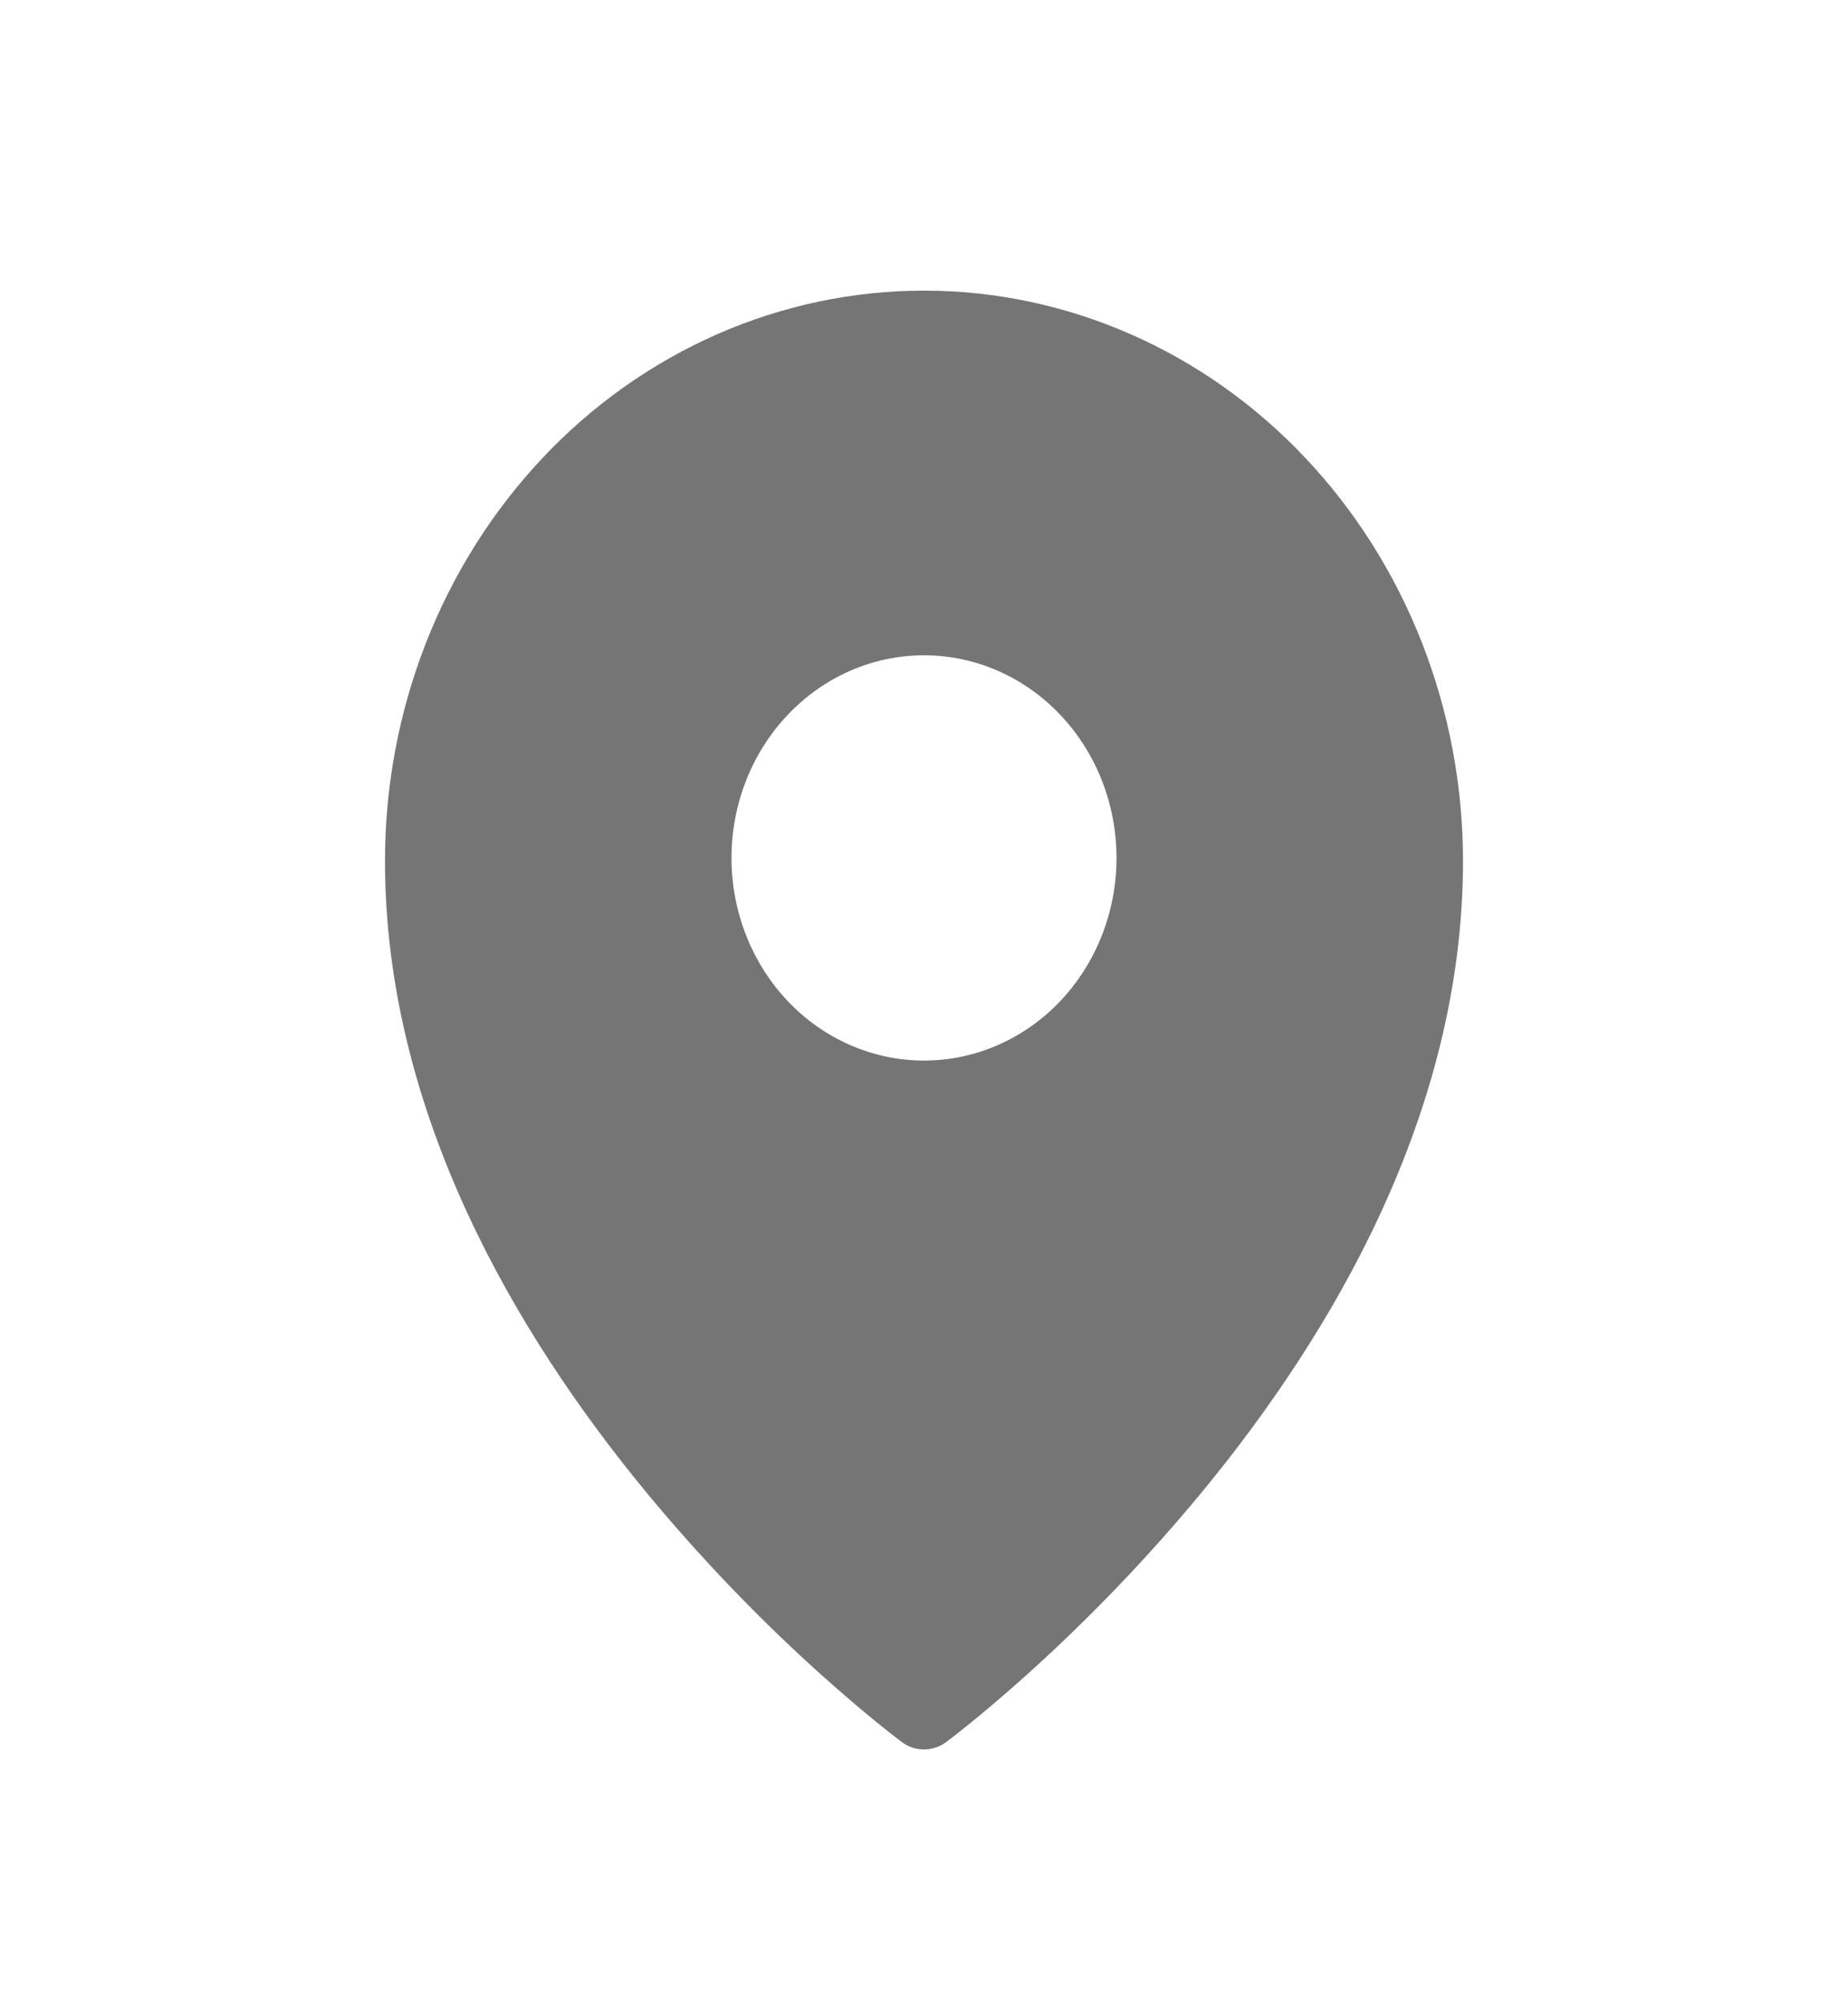 <svg width="24" height="26" viewBox="0 0 24 26" fill="none" xmlns="http://www.w3.org/2000/svg">
<path fill-rule="evenodd" clip-rule="evenodd" d="M12.288 22.61L12.29 22.609L12.295 22.605L12.31 22.593L12.369 22.548C12.42 22.509 12.491 22.453 12.584 22.378C12.768 22.23 13.029 22.011 13.341 21.731C14.158 20.996 14.923 20.198 15.628 19.343C17.282 17.331 19 14.459 19 11.175C19 9.213 18.263 7.33 16.951 5.942C16.303 5.255 15.531 4.709 14.682 4.337C13.832 3.964 12.921 3.772 12 3.772C11.079 3.772 10.168 3.964 9.318 4.336C8.469 4.709 7.697 5.254 7.049 5.941C5.736 7.333 4.999 9.215 5 11.175C5 14.459 6.718 17.331 8.372 19.343C9.077 20.198 9.842 20.996 10.659 21.731C10.972 22.011 11.232 22.23 11.416 22.378C11.506 22.451 11.597 22.523 11.69 22.593L11.706 22.605L11.71 22.609L11.712 22.61C11.884 22.738 12.116 22.738 12.288 22.61ZM14.5 11.135C14.5 11.832 14.237 12.501 13.768 12.995C13.299 13.488 12.663 13.765 12 13.765C11.337 13.765 10.701 13.488 10.232 12.995C9.763 12.501 9.5 11.832 9.5 11.135C9.5 10.438 9.763 9.769 10.232 9.276C10.701 8.782 11.337 8.505 12 8.505C12.663 8.505 13.299 8.782 13.768 9.276C14.237 9.769 14.5 10.438 14.5 11.135Z" fill="#757575"/>
</svg>
